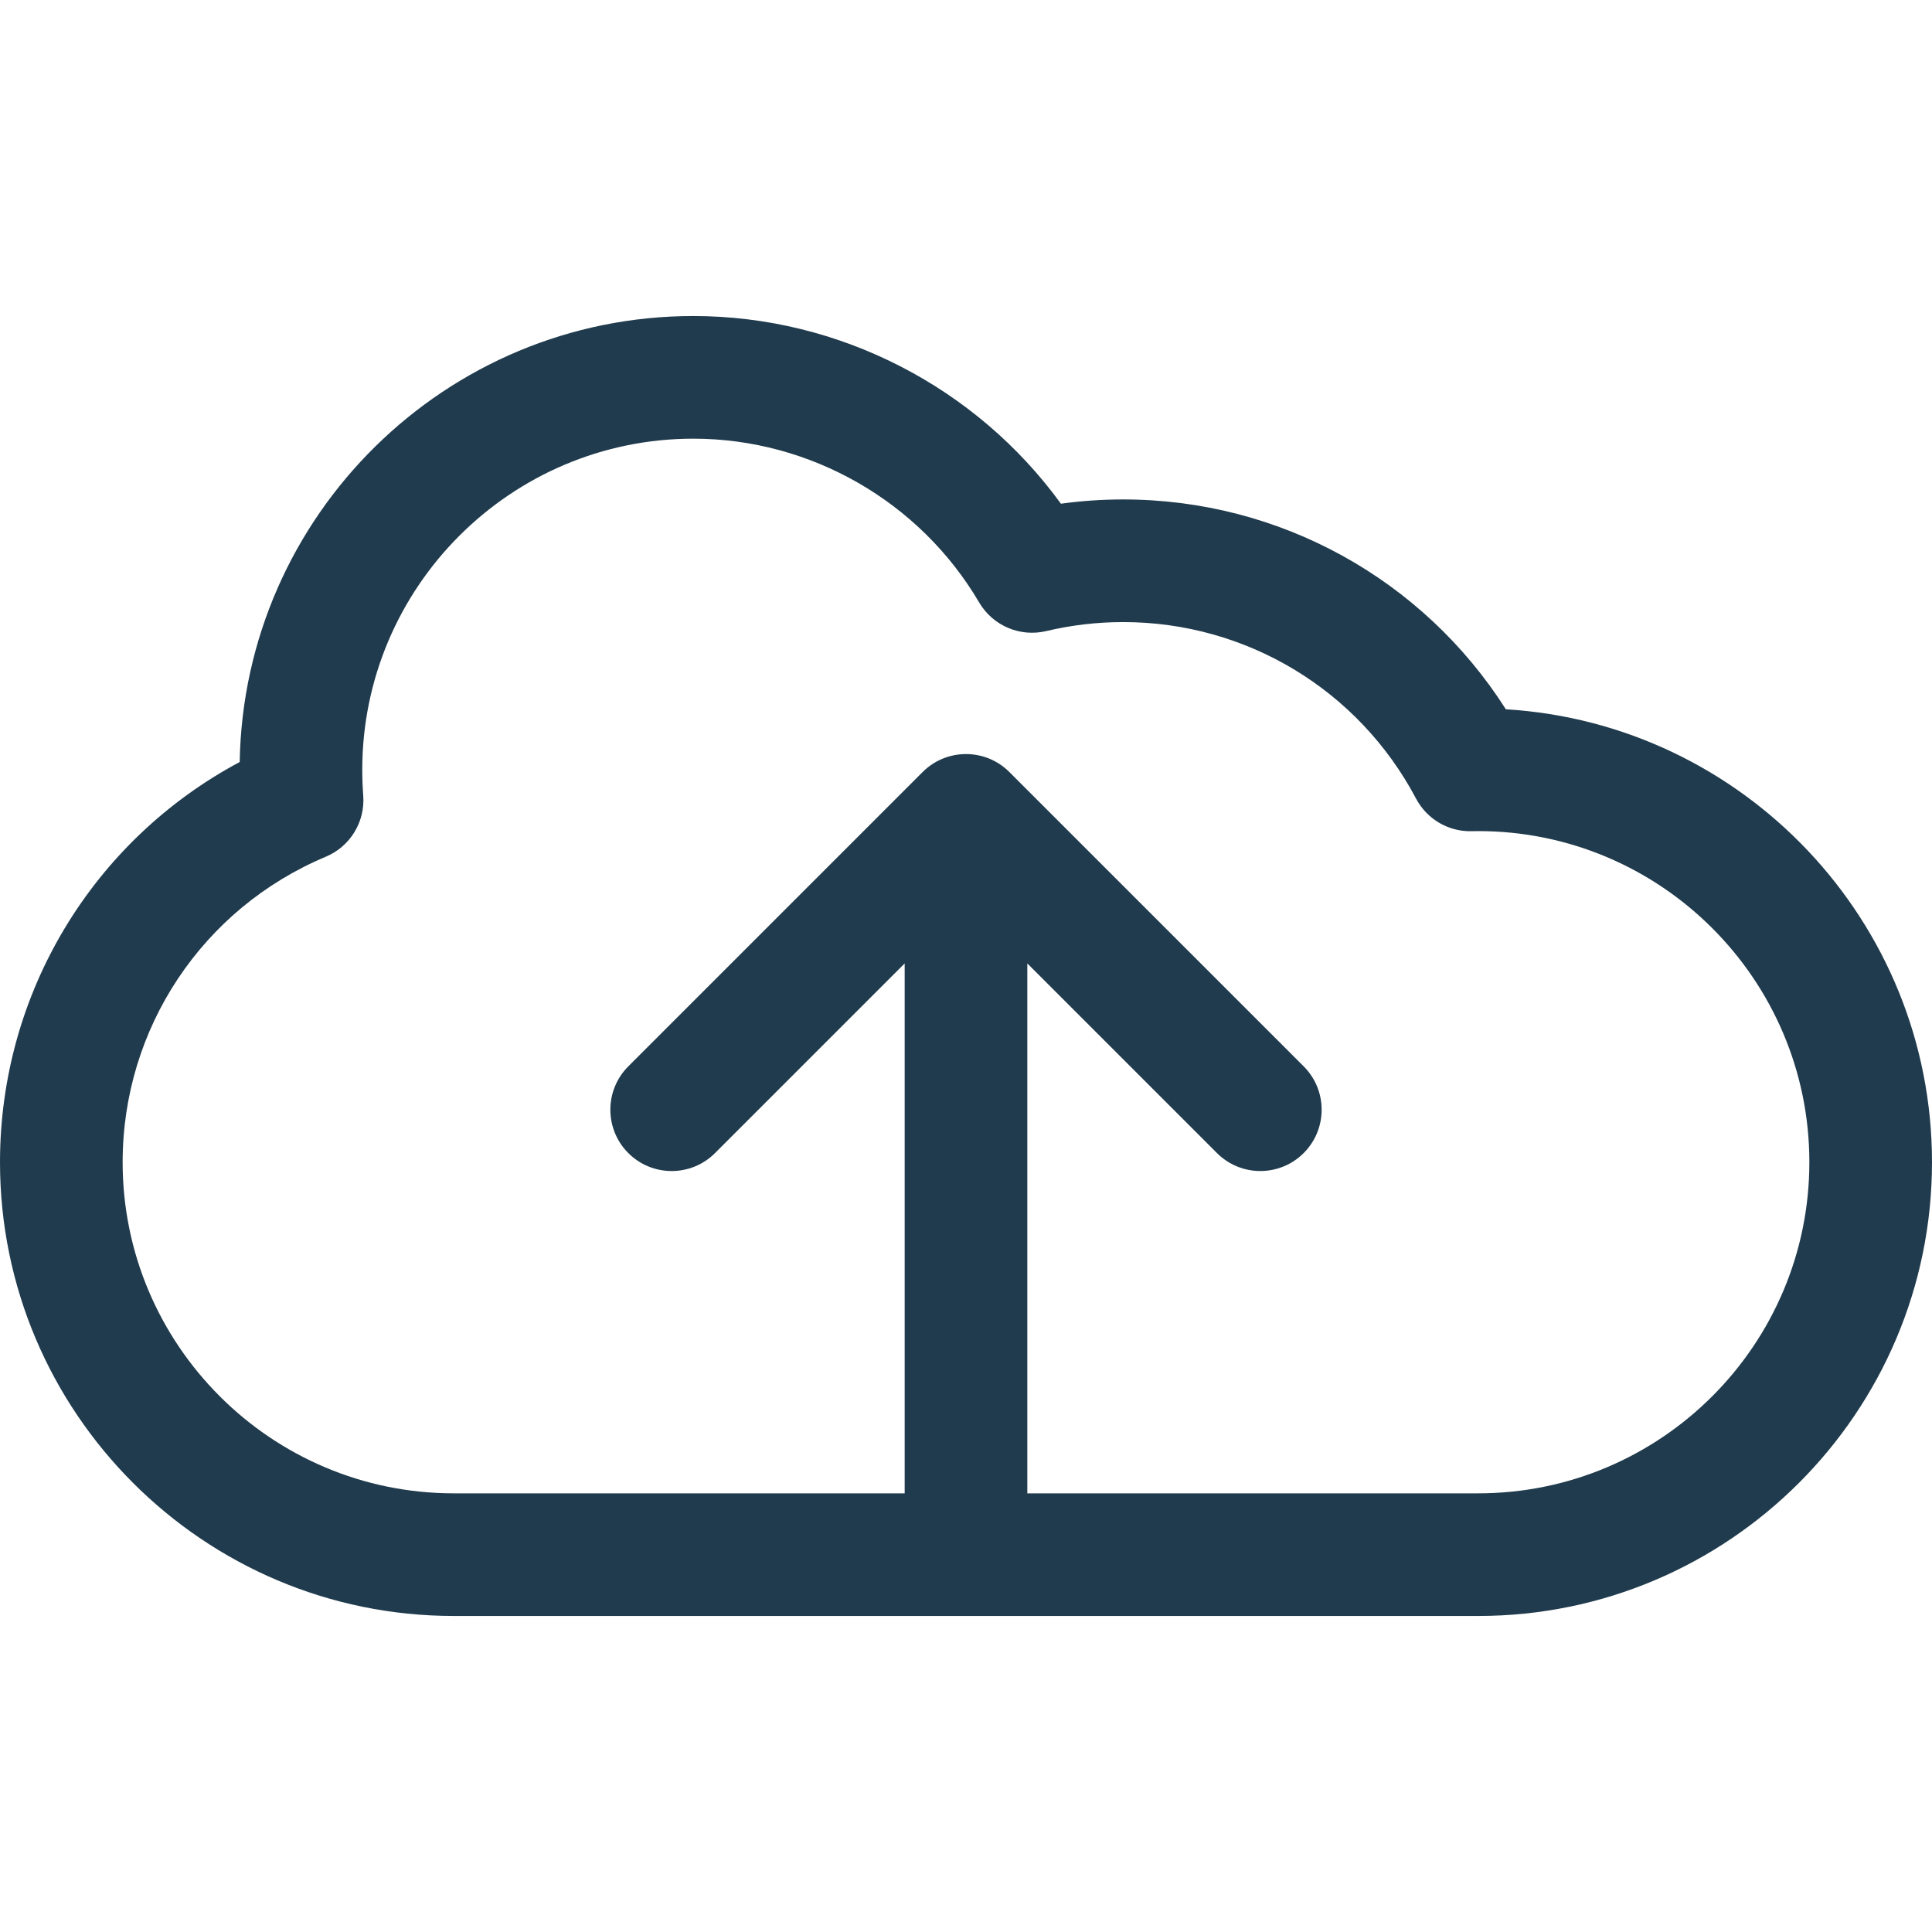 <?xml version="1.0" encoding="iso-8859-1"?>
<!-- Generator: Adobe Illustrator 16.0.0, SVG Export Plug-In . SVG Version: 6.00 Build 0)  -->
<!DOCTYPE svg PUBLIC "-//W3C//DTD SVG 1.1//EN" "http://www.w3.org/Graphics/SVG/1.1/DTD/svg11.dtd">
<svg xmlns="http://www.w3.org/2000/svg" xmlns:xlink="http://www.w3.org/1999/xlink" version="1.1" id="Capa_1" x="0px" y="0px" width="512px" height="512px" viewBox="0 0 393.85 393.85" style="enable-background:new 0 0 393.85 393.85;" xml:space="preserve">
<g>
	<path d="M306.979,144.593c-16.921-26.564-46.168-42.779-78.009-42.779c-4.252,0-8.498,0.291-12.697,0.869   c-17.287-23.797-45.246-38.258-74.926-38.258c-50.474,0-91.635,40.64-92.484,90.917C18.917,171.333,0,202.481,0,236.926   c0,51.004,41.495,92.499,92.499,92.499h208.852c51.004,0,92.499-41.495,92.499-92.499   C393.85,187.81,355.374,147.512,306.979,144.593z M301.351,304.425h-91.926V196.4l38.661,38.659c4.882,4.882,12.797,4.882,17.678,0   s4.881-12.796,0-17.678l-60-59.998c-4.881-4.88-12.795-4.881-17.678,0l-60,60c-4.881,4.882-4.881,12.796,0,17.679   c2.441,2.439,5.64,3.66,8.839,3.66s6.398-1.221,8.839-3.66l38.661-38.662v108.025H92.499C55.28,304.425,25,274.146,25,236.926   c0-27.28,16.258-51.726,41.419-62.278c4.965-2.083,8.04-7.11,7.629-12.479c-0.132-1.721-0.198-3.484-0.198-5.243   c0-37.22,30.279-67.5,67.497-67.5c23.843,0,46.167,12.795,58.261,33.392c2.781,4.736,8.325,7.104,13.674,5.831   c5.113-1.217,10.393-1.834,15.688-1.834c25.079,0,47.953,13.786,59.698,35.979c2.211,4.178,6.585,6.772,11.315,6.65   c0.456-0.01,0.909-0.02,1.366-0.02c37.22,0,67.499,30.281,67.499,67.502C368.85,274.146,338.569,304.425,301.351,304.425z" fill="#203b4d"/>
</g>
<g>
</g>
<g>
</g>
<g>
</g>
<g>
</g>
<g>
</g>
<g>
</g>
<g>
</g>
<g>
</g>
<g>
</g>
<g>
</g>
<g>
</g>
<g>
</g>
<g>
</g>
<g>
</g>
<g>
</g>
</svg>
